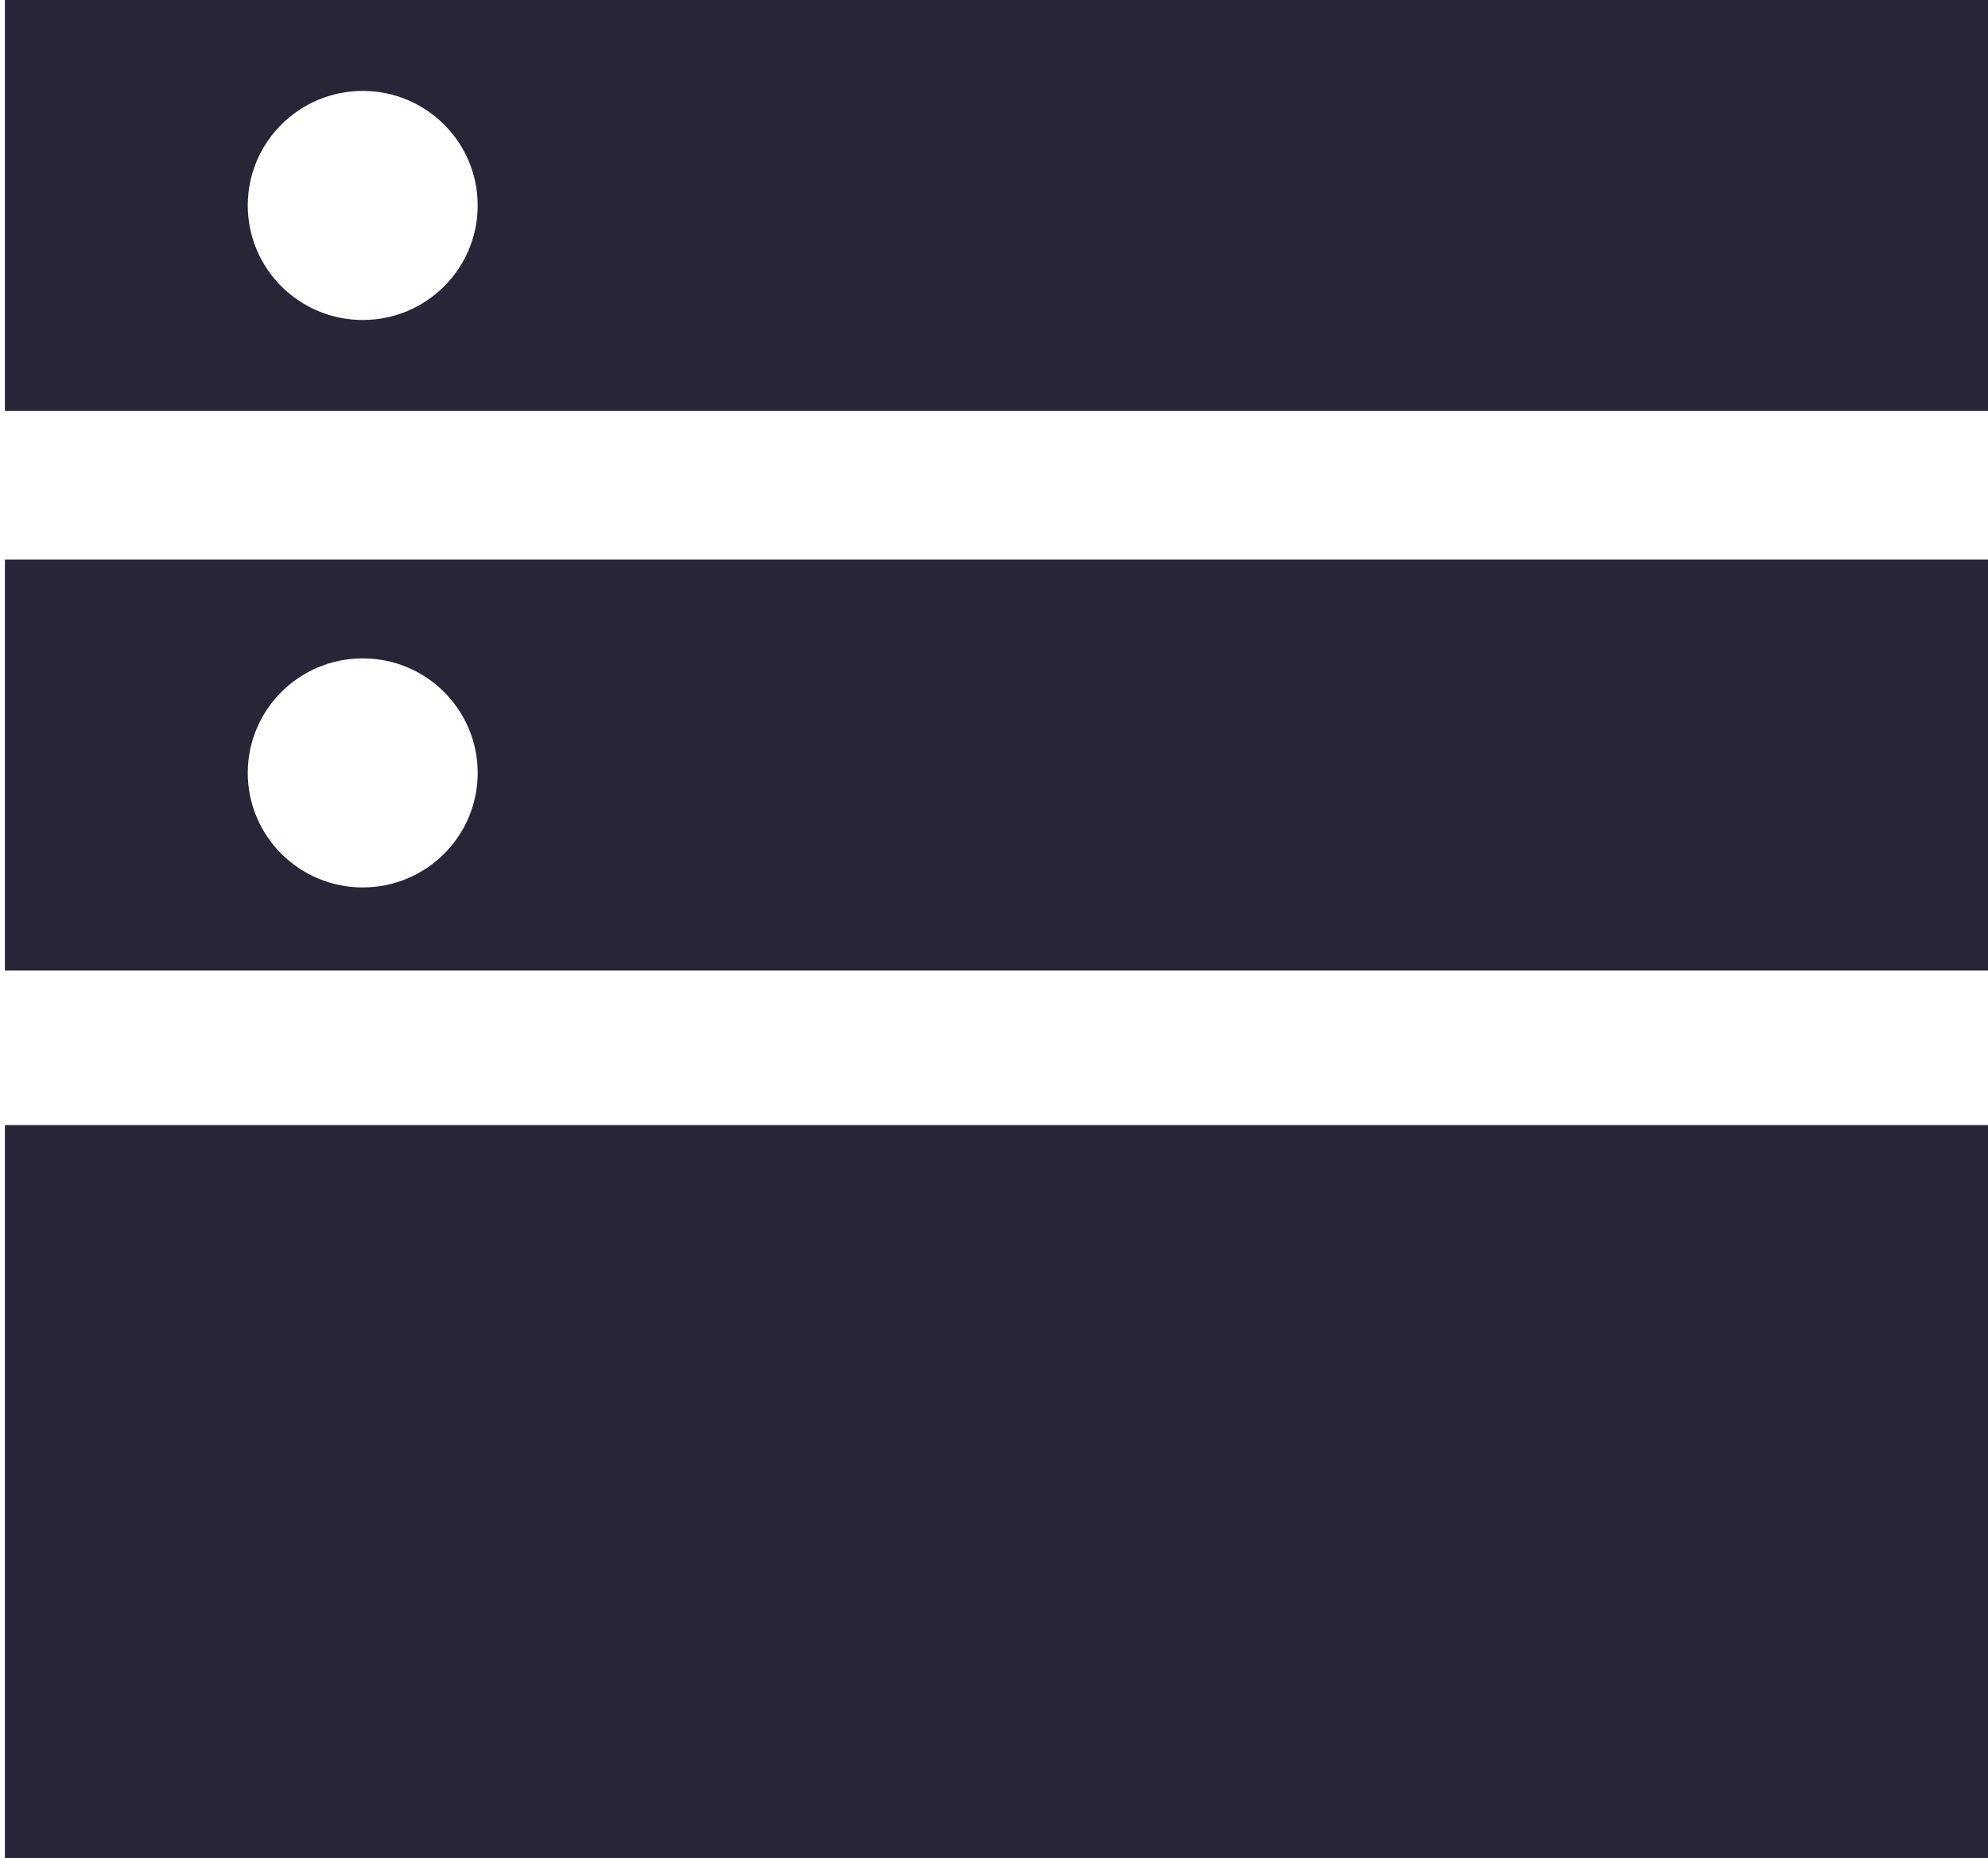 <?xml version="1.0" encoding="utf-8"?>
<!-- Generator: Adobe Illustrator 15.0.0, SVG Export Plug-In . SVG Version: 6.00 Build 0)  -->
<!DOCTYPE svg PUBLIC "-//W3C//DTD SVG 1.1//EN" "http://www.w3.org/Graphics/SVG/1.1/DTD/svg11.dtd">
<svg version="1.1" id="图层_1" xmlns="http://www.w3.org/2000/svg" xmlns:xlink="http://www.w3.org/1999/xlink" x="0px" y="0px"
	 width="50.124px" height="46.837px" viewBox="0 0 50.124 46.837" enable-background="new 0 0 50.124 46.837" xml:space="preserve">
<g>
	<path fill="#272636" d="M0.124,28.36h50v18.477h-50V28.36L0.124,28.36z M0.124,28.36"/>
	<path fill="#272636" d="M0.124,0v10.36h50V0H0.124L0.124,0z M9.146,8.066c-1.601,0-2.899-1.293-2.899-2.887
		s1.298-2.887,2.899-2.887c1.6,0,2.898,1.292,2.898,2.887S10.747,8.066,9.146,8.066L9.146,8.066z M9.146,8.066"/>
	<path fill="#272636" d="M0.124,14.106v10.36h50v-10.36H0.124L0.124,14.106z M9.146,22.37c-1.601,0-2.899-1.293-2.899-2.887
		s1.298-2.887,2.899-2.887c1.6,0,2.898,1.292,2.898,2.887S10.747,22.37,9.146,22.37L9.146,22.37z M9.146,22.37"/>
</g>
</svg>

